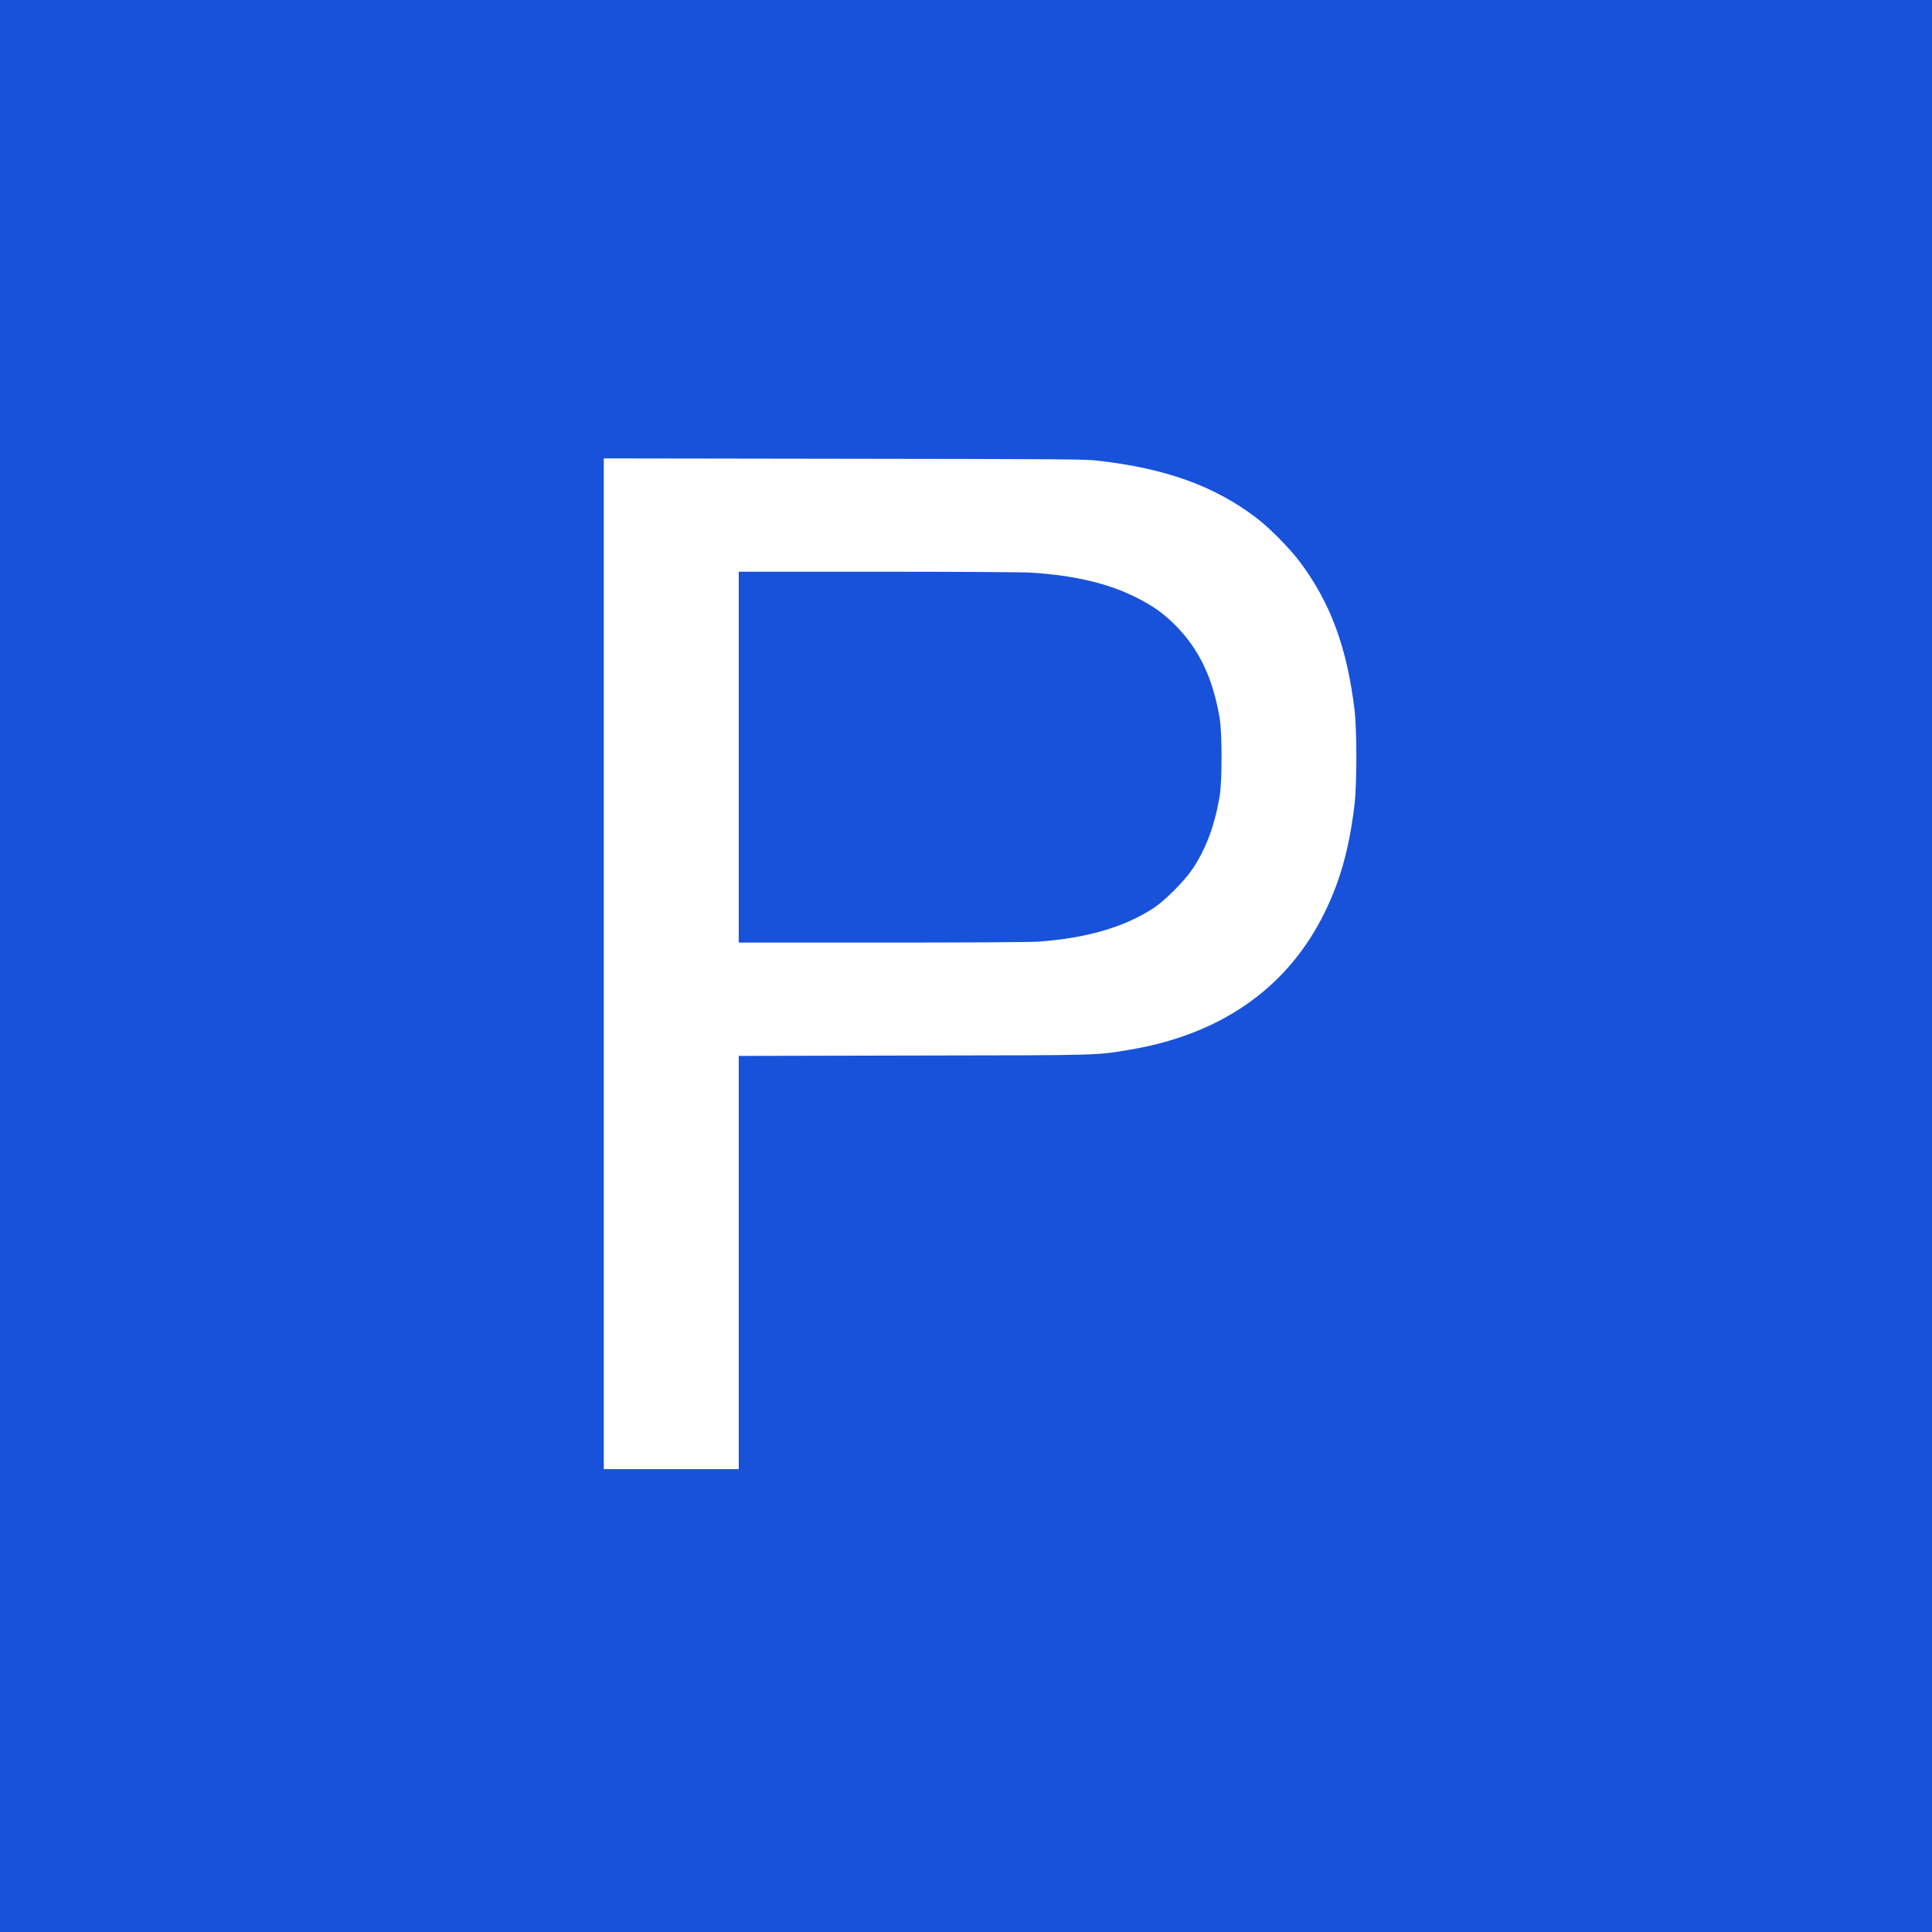 <svg viewBox="0 0 90 90" xmlns="http://www.w3.org/2000/svg"><g fill="none"><path fill="#1852DB" d="M0 0h90v90H0z"/><path d="M51.139 21.46c3.16.36 5.433 1.177 7.38 2.659.607.457 1.552 1.415 2.032 2.053 1.437 1.916 2.21 4.026 2.554 6.945.105.932.105 3.376 0 4.308-.255 2.18-.713 3.776-1.543 5.368-1.737 3.327-4.779 5.407-8.92 6.105-1.613.269-1.182.26-10.084.273l-8.145.018v19.249h-6.286V21.354l11.178.017c10.203.014 11.232.018 11.834.088Z" fill="#FFF"/><path d="M34.413 35.271v8.638h6.673c4.03 0 6.91-.017 7.284-.044 2.259-.162 4.017-.677 5.385-1.574.518-.342 1.437-1.266 1.797-1.81.638-.955 1.042-2.05 1.266-3.407.115-.7.115-2.906 0-3.605-.312-1.873-.958-3.231-2.074-4.352-.554-.554-1.064-.914-1.847-1.301-1.288-.642-2.84-1.007-4.835-1.139-.391-.026-3.323-.044-7.152-.044h-6.497v8.638Z" fill="#1852DB"/></g></svg>